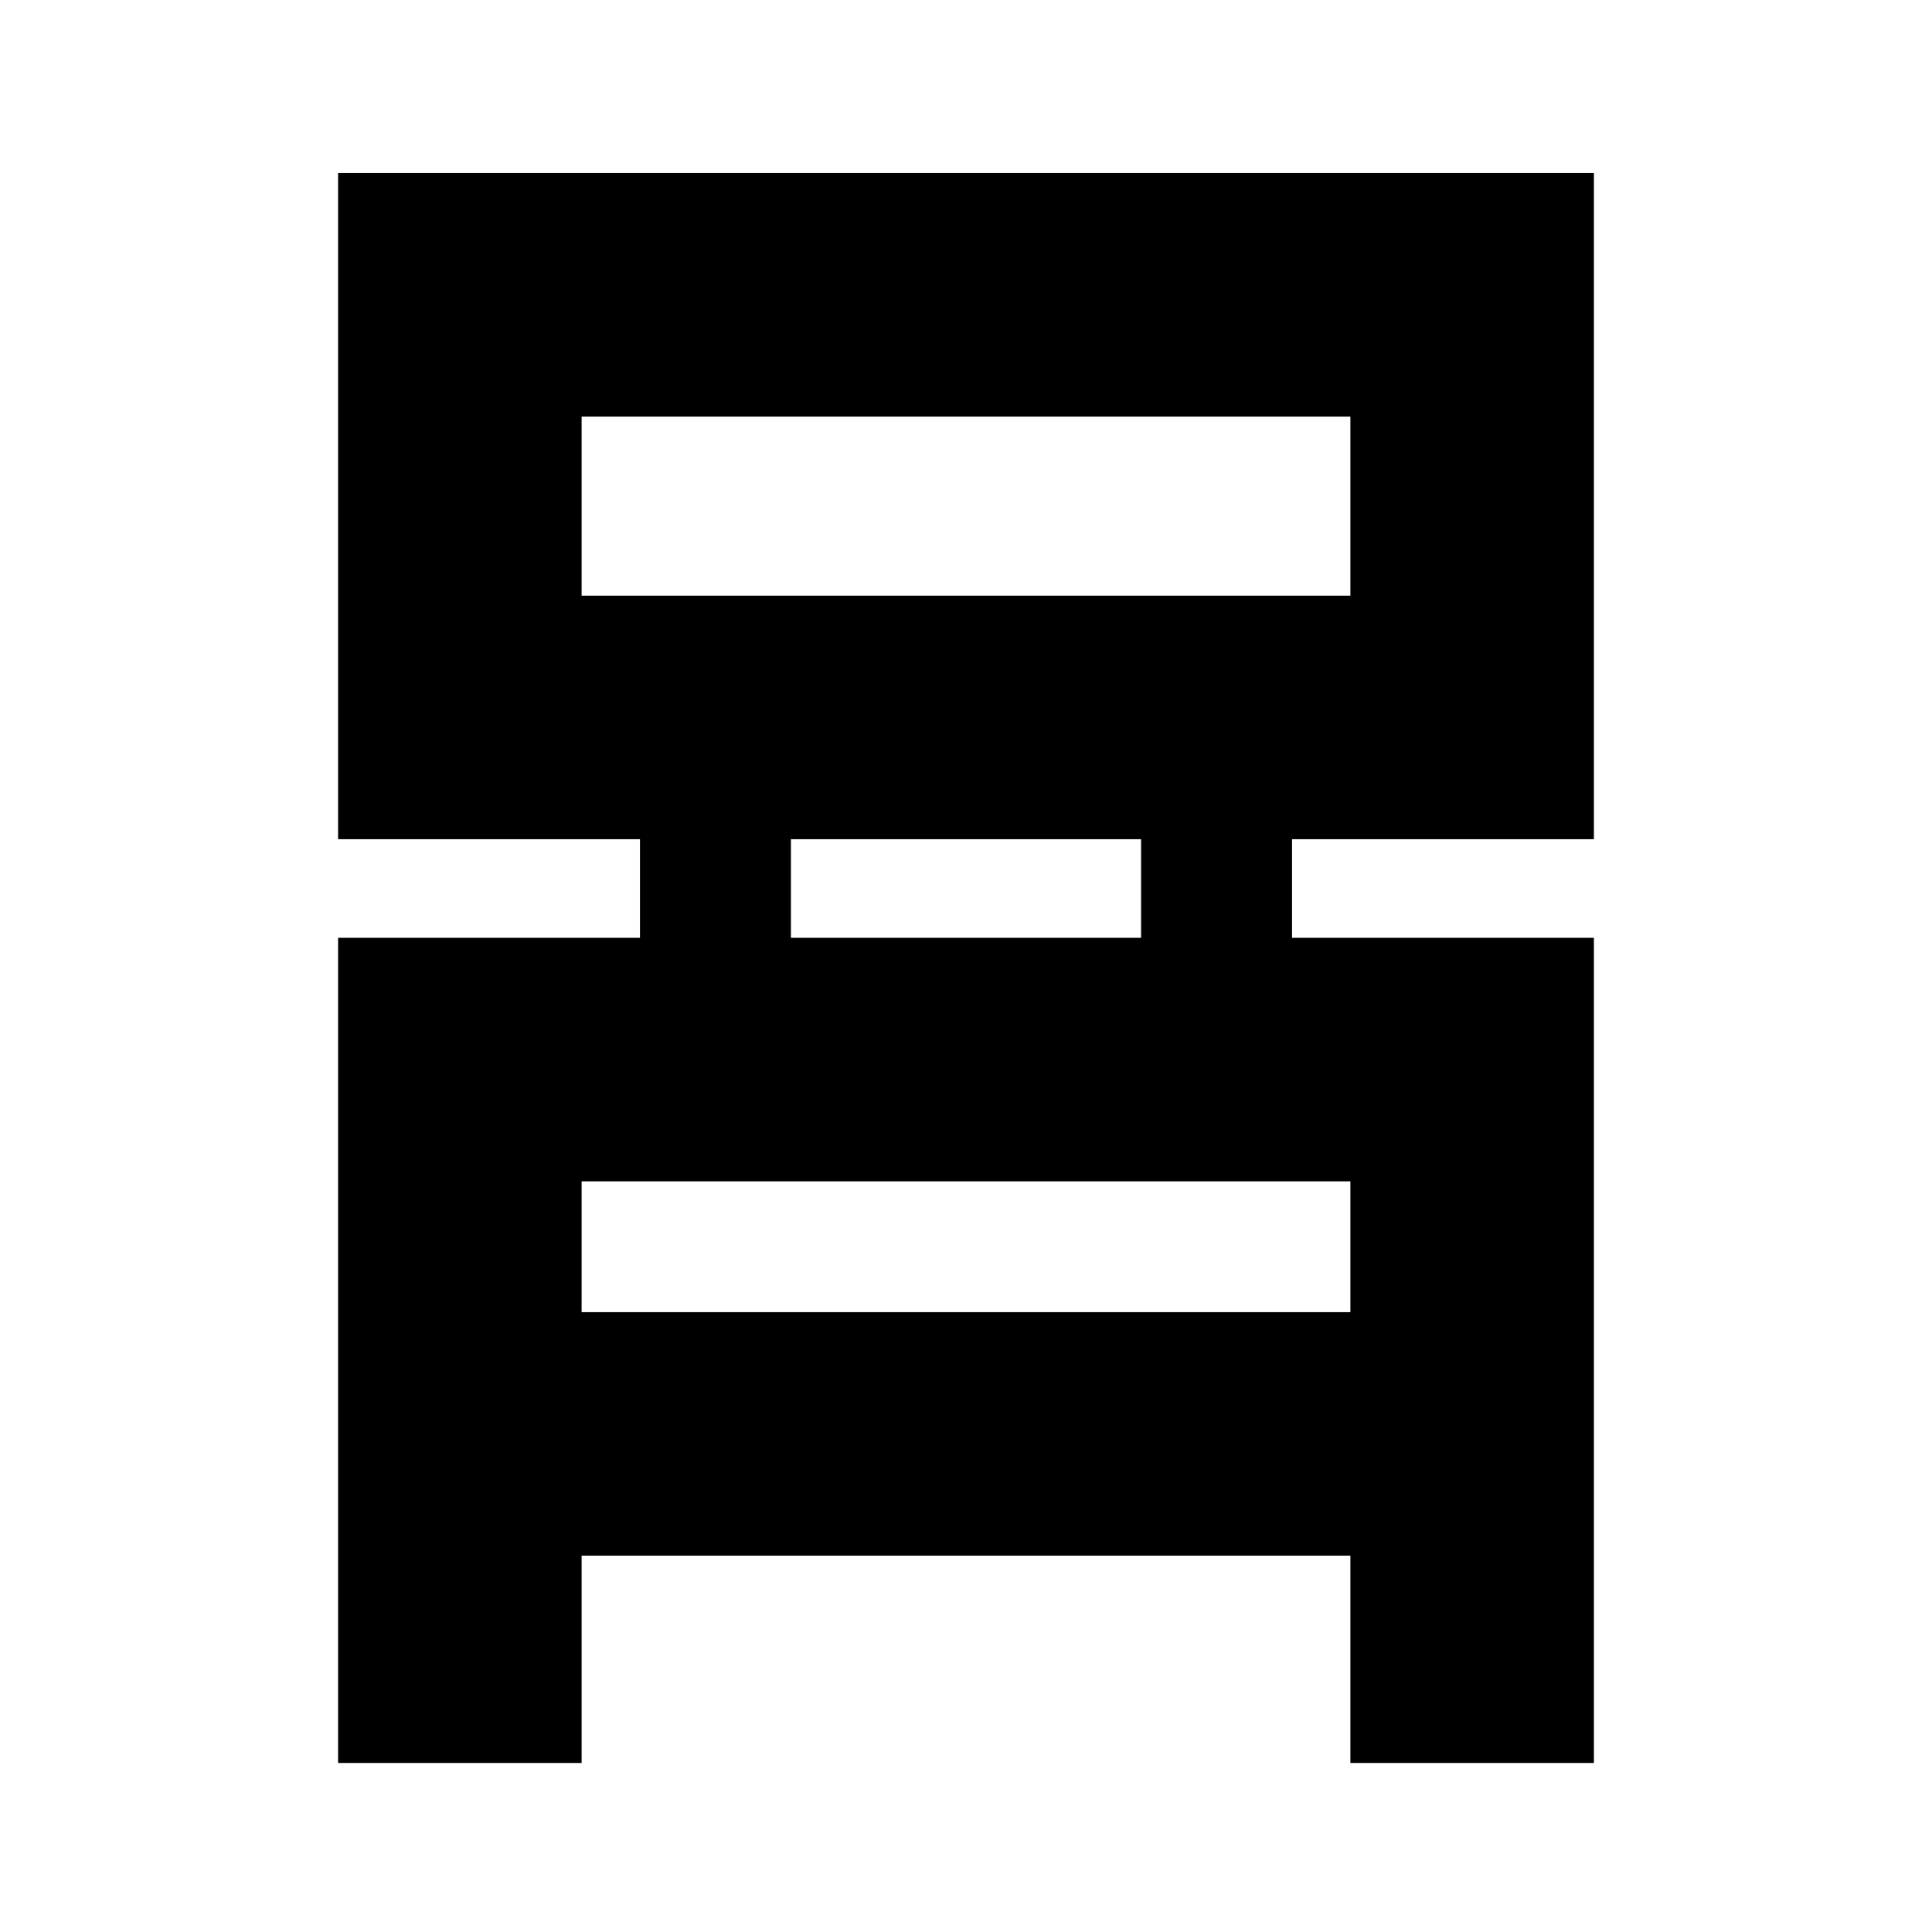 <svg xmlns="http://www.w3.org/2000/svg" height="24" viewBox="0 -960 960 960" width="24"><path d="M168-84v-410h150v-49H168v-331h624v331H642v49h150v410H671v-103H289v103H168Zm121-580h382v-89H289v89Zm104 170h174v-49H393v49ZM289-308h382v-65H289v65Zm0-356v-89 89Zm0 356v-65 65Z"/></svg>